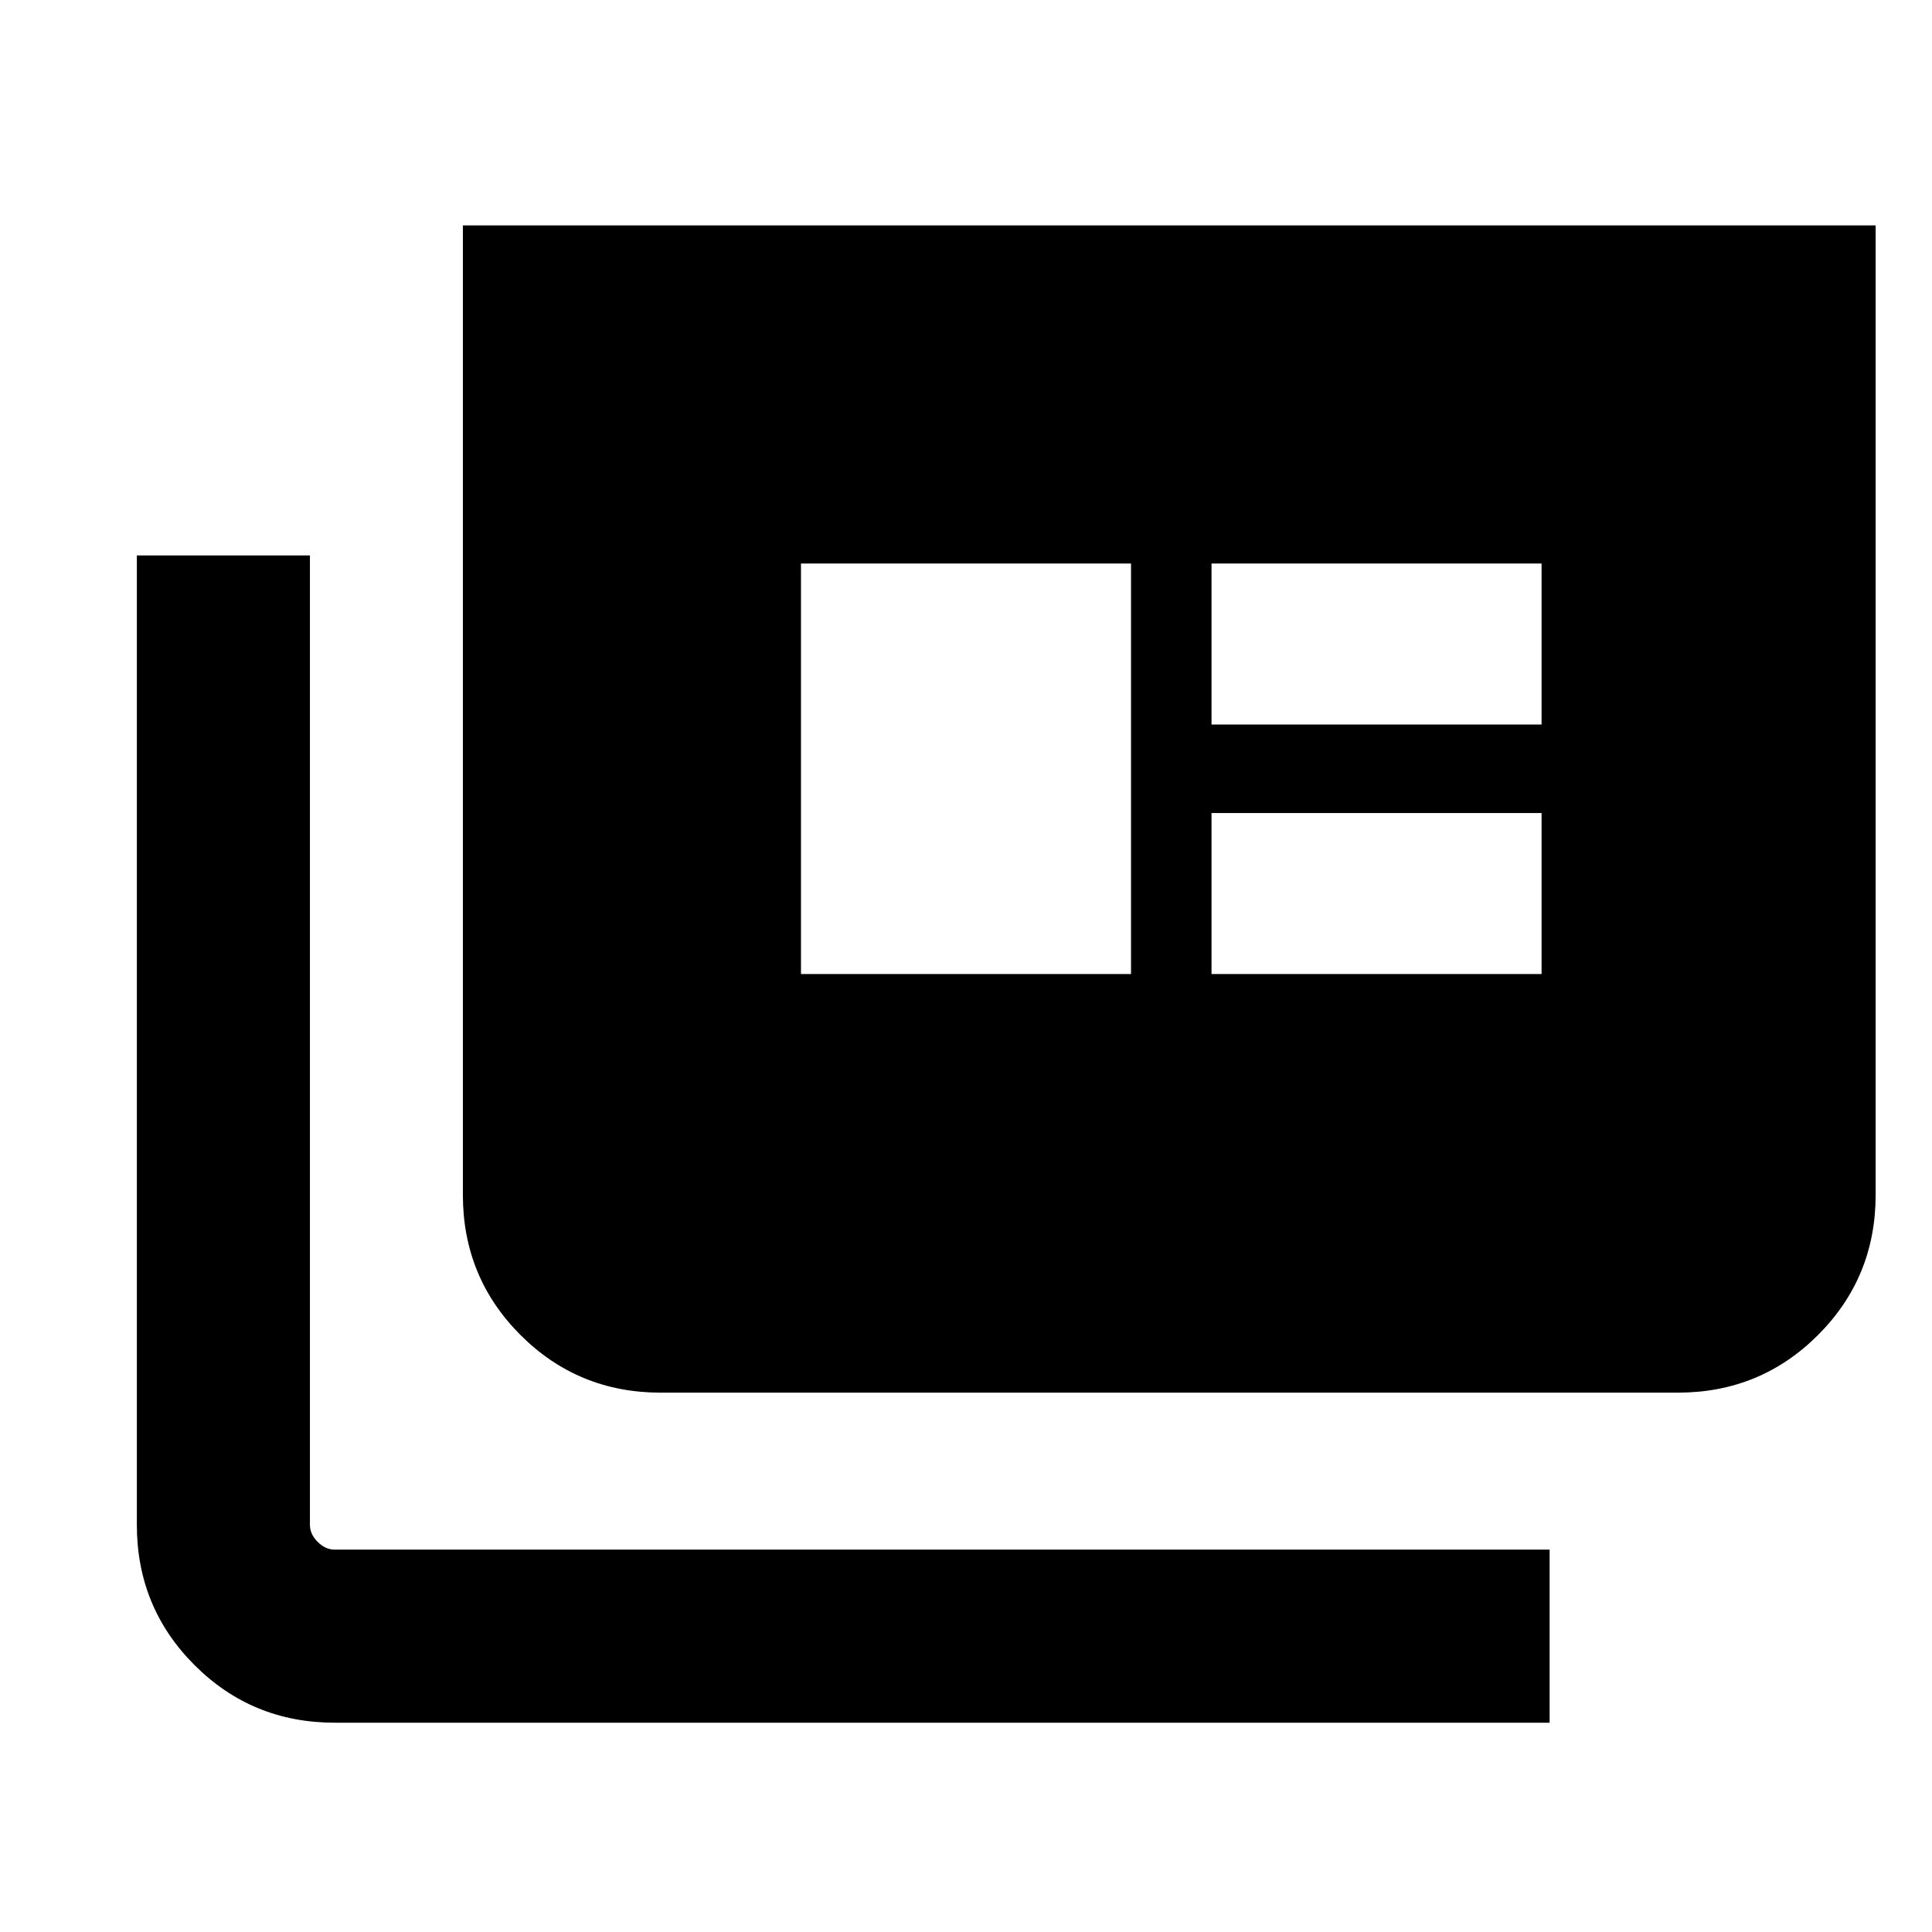 <svg xmlns="http://www.w3.org/2000/svg" height="24" viewBox="0 -960 960 960" width="24"><path d="M166.309-104.001q-41.033 0-69.67-28.638Q68-161.276 68-202.309v-481.69H154v481.69q0 4.616 3.846 8.463 3.847 3.846 8.463 3.846h603.69v85.999h-603.69Zm162-164q-41.033 0-69.67-28.638-28.638-28.637-28.638-69.67v-481.69h701.998v481.69q0 41.033-28.638 69.67-28.637 28.638-69.67 28.638H328.309ZM398-476h164v-204H398v204Zm204 0h164v-80H602v80Zm0-124h164v-80H602v80Z"/></svg>